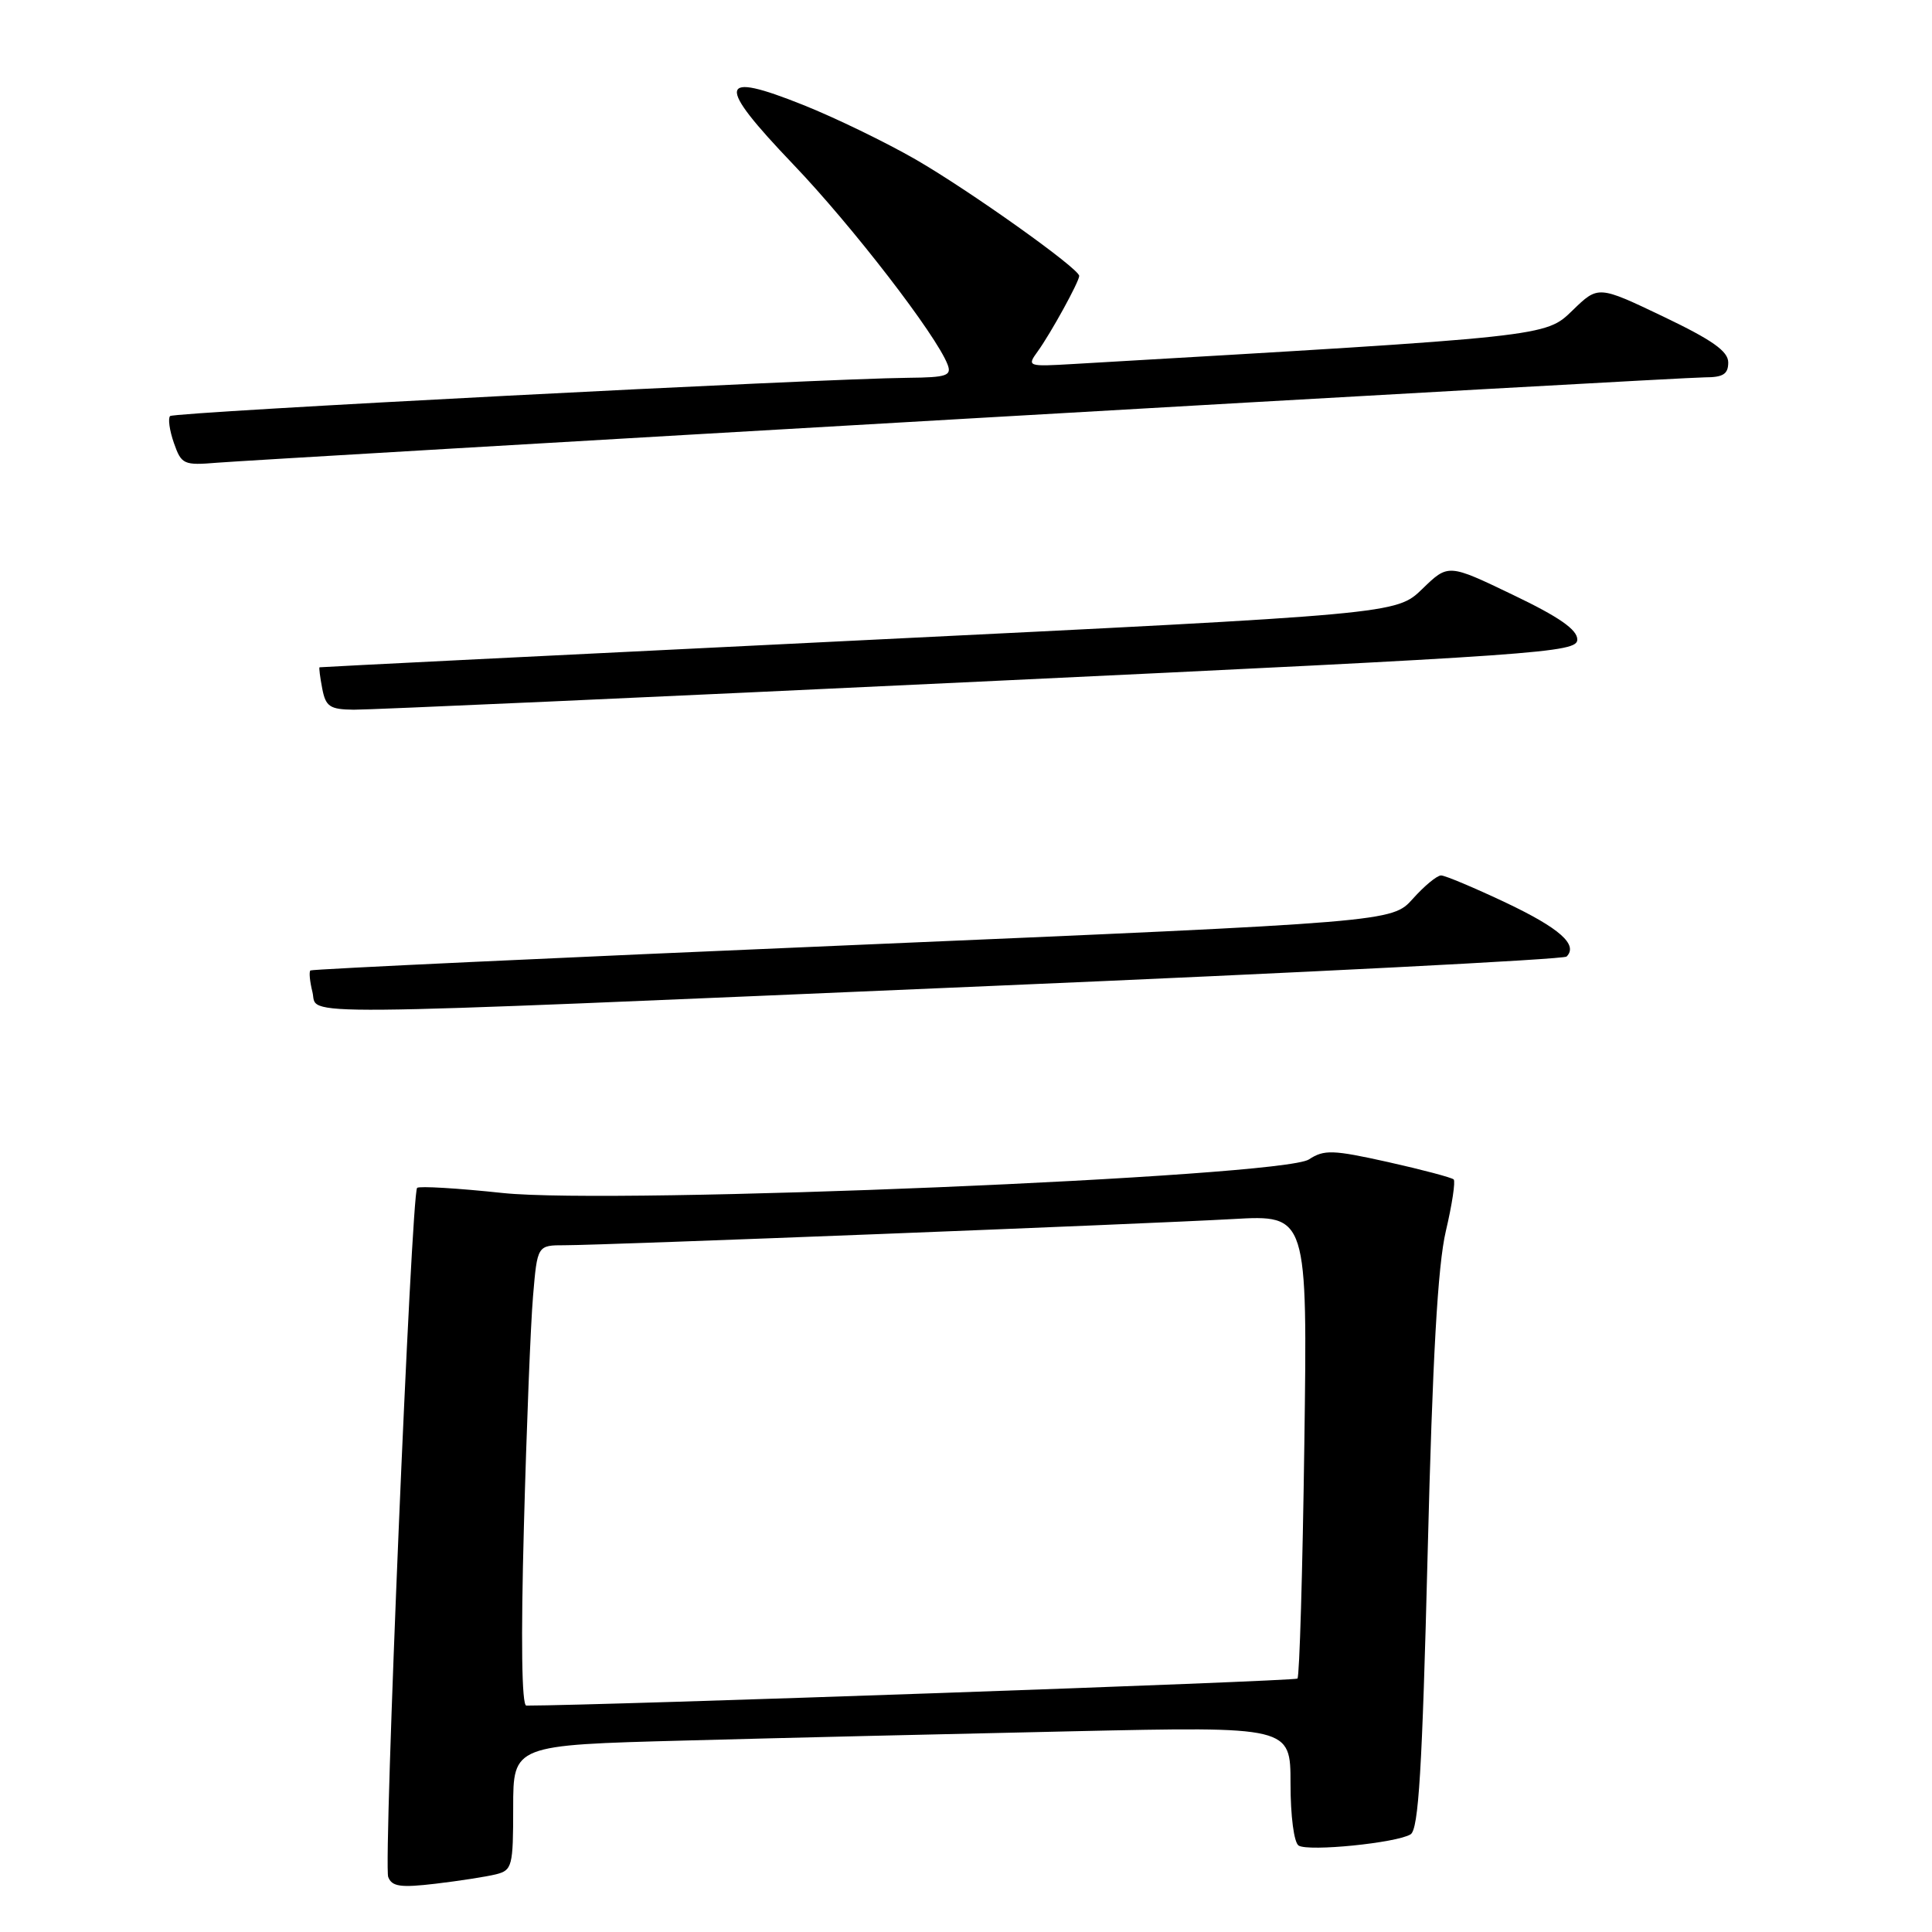 <?xml version="1.0" encoding="UTF-8" standalone="no"?>
<!DOCTYPE svg PUBLIC "-//W3C//DTD SVG 1.1//EN" "http://www.w3.org/Graphics/SVG/1.1/DTD/svg11.dtd" >
<svg xmlns="http://www.w3.org/2000/svg" xmlns:xlink="http://www.w3.org/1999/xlink" version="1.1" viewBox="0 0 256 256">
 <g >
 <path fill="currentColor"
d=" M 65.71 248.36 C 67.87 247.82 68.00 247.30 68.00 239.51 C 68.00 231.23 68.00 231.23 90.75 230.63 C 103.26 230.29 126.44 229.74 142.25 229.40 C 171.00 228.77 171.00 228.77 171.00 236.33 C 171.00 240.65 171.46 244.17 172.08 244.55 C 173.41 245.37 185.06 244.20 186.91 243.06 C 187.97 242.40 188.45 234.49 189.17 205.86 C 189.82 179.84 190.51 167.69 191.58 163.13 C 192.41 159.62 192.87 156.54 192.62 156.28 C 192.36 156.03 188.45 154.99 183.93 153.98 C 176.60 152.35 175.45 152.31 173.44 153.63 C 169.87 155.97 81.47 159.65 66.62 158.08 C 60.64 157.44 55.53 157.14 55.27 157.40 C 54.51 158.16 50.79 247.00 51.44 248.71 C 51.93 249.99 53.08 250.15 57.73 249.60 C 60.86 249.23 64.45 248.67 65.71 248.36 Z  M 131.21 130.65 C 172.84 128.88 207.21 127.12 207.58 126.75 C 209.14 125.19 206.68 123.00 199.54 119.61 C 195.35 117.63 191.48 116.00 190.95 116.00 C 190.41 116.00 188.73 117.39 187.21 119.09 C 184.45 122.17 184.45 122.17 112.98 125.23 C 73.66 126.90 41.33 128.42 41.13 128.59 C 40.93 128.77 41.05 130.05 41.40 131.45 C 42.21 134.67 35.77 134.73 131.21 130.65 Z  M 129.75 90.32 C 204.52 86.78 209.00 86.47 209.00 84.74 C 209.00 83.43 206.58 81.74 200.45 78.81 C 191.90 74.70 191.90 74.70 188.46 78.04 C 185.02 81.37 185.02 81.37 113.76 84.86 C 74.57 86.78 42.43 88.38 42.34 88.42 C 42.25 88.47 42.41 89.74 42.70 91.25 C 43.16 93.64 43.71 94.00 46.87 94.04 C 48.86 94.06 86.16 92.39 129.75 90.32 Z  M 128.16 55.47 C 180.22 52.46 224.21 50.00 225.91 50.00 C 228.32 50.00 229.00 49.57 229.00 48.03 C 229.00 46.54 226.90 45.06 220.38 41.94 C 211.77 37.83 211.77 37.83 208.38 41.12 C 204.75 44.63 205.30 44.57 142.26 48.23 C 136.14 48.59 136.05 48.56 137.51 46.55 C 139.23 44.17 143.00 37.32 143.00 36.56 C 143.00 35.59 128.50 25.27 121.33 21.13 C 117.38 18.86 110.69 15.61 106.46 13.92 C 95.09 9.37 94.81 11.00 105.08 21.75 C 112.92 29.94 124.06 44.39 125.56 48.30 C 126.13 49.78 125.45 50.01 120.36 50.06 C 108.34 50.18 23.07 54.60 22.54 55.13 C 22.24 55.43 22.46 57.03 23.04 58.69 C 24.04 61.55 24.33 61.68 28.80 61.31 C 31.38 61.10 76.10 58.47 128.16 55.47 Z  M 69.42 202.25 C 69.77 189.19 70.31 175.46 70.63 171.75 C 71.20 165.00 71.20 165.00 74.85 165.00 C 80.00 165.00 151.47 162.20 163.37 161.53 C 173.25 160.97 173.25 160.97 172.83 191.45 C 172.60 208.21 172.19 222.14 171.92 222.42 C 171.56 222.77 79.53 226.00 69.74 226.00 C 69.13 226.00 69.01 217.33 69.42 202.25 Z "/>
</g>
</svg>